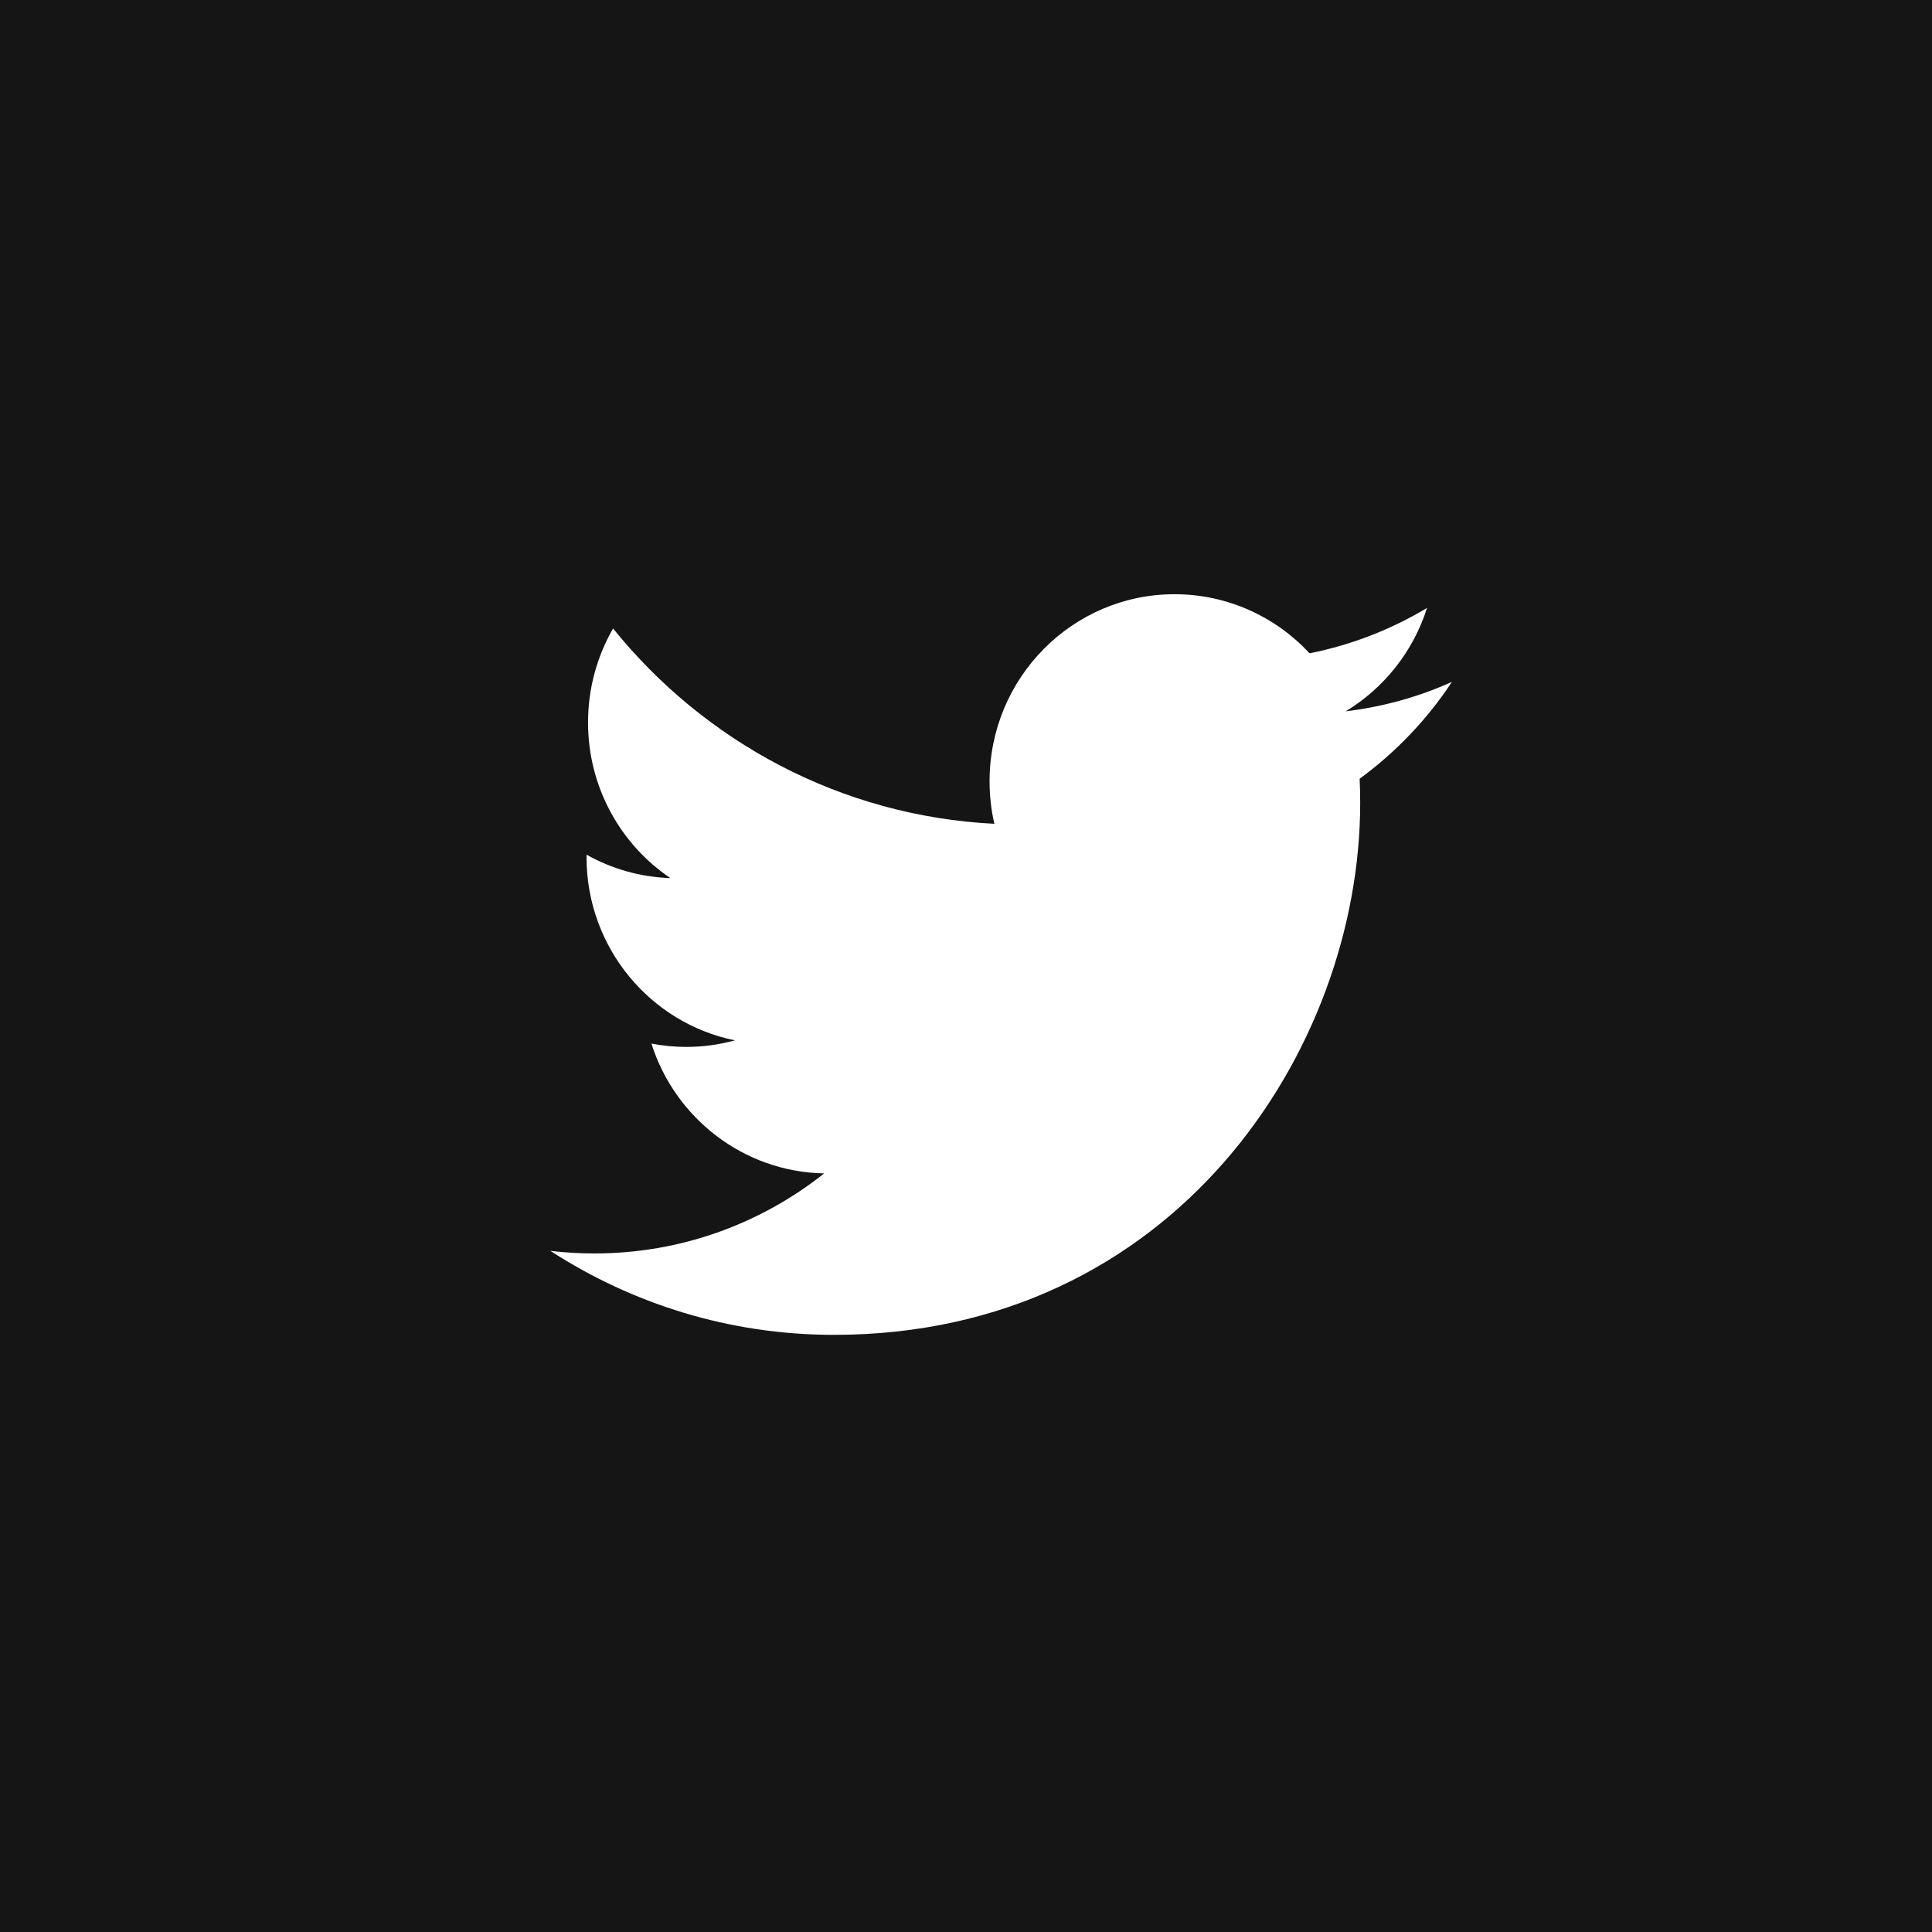 <svg width="60" height="60" viewBox="0 0 60 60" fill="none" xmlns="http://www.w3.org/2000/svg">
<rect width="60" height="60" fill="#151515"/>
<path fill-rule="evenodd" clip-rule="evenodd" d="M25.897 41.455C36.463 41.455 42.242 32.607 42.242 24.934C42.242 24.683 42.236 24.433 42.225 24.184C43.347 23.364 44.322 22.342 45.091 21.177C44.062 21.64 42.954 21.951 41.792 22.091C42.978 21.373 43.889 20.235 44.318 18.88C43.208 19.545 41.979 20.029 40.67 20.289C39.622 19.16 38.129 18.454 36.477 18.454C33.304 18.454 30.732 21.055 30.732 24.26C30.732 24.716 30.782 25.159 30.881 25.584C26.106 25.342 21.873 23.031 19.04 19.518C18.546 20.376 18.262 21.373 18.262 22.436C18.262 24.451 19.276 26.229 20.818 27.269C19.876 27.24 18.99 26.978 18.216 26.543C18.215 26.567 18.215 26.591 18.215 26.617C18.215 29.429 20.195 31.777 22.824 32.309C22.341 32.442 21.834 32.513 21.309 32.513C20.939 32.513 20.579 32.476 20.23 32.409C20.961 34.715 23.081 36.394 25.596 36.441C23.63 37.999 21.153 38.927 18.461 38.927C17.998 38.927 17.54 38.9 17.091 38.846C19.633 40.493 22.652 41.455 25.897 41.455Z" fill="white"/>
</svg>
